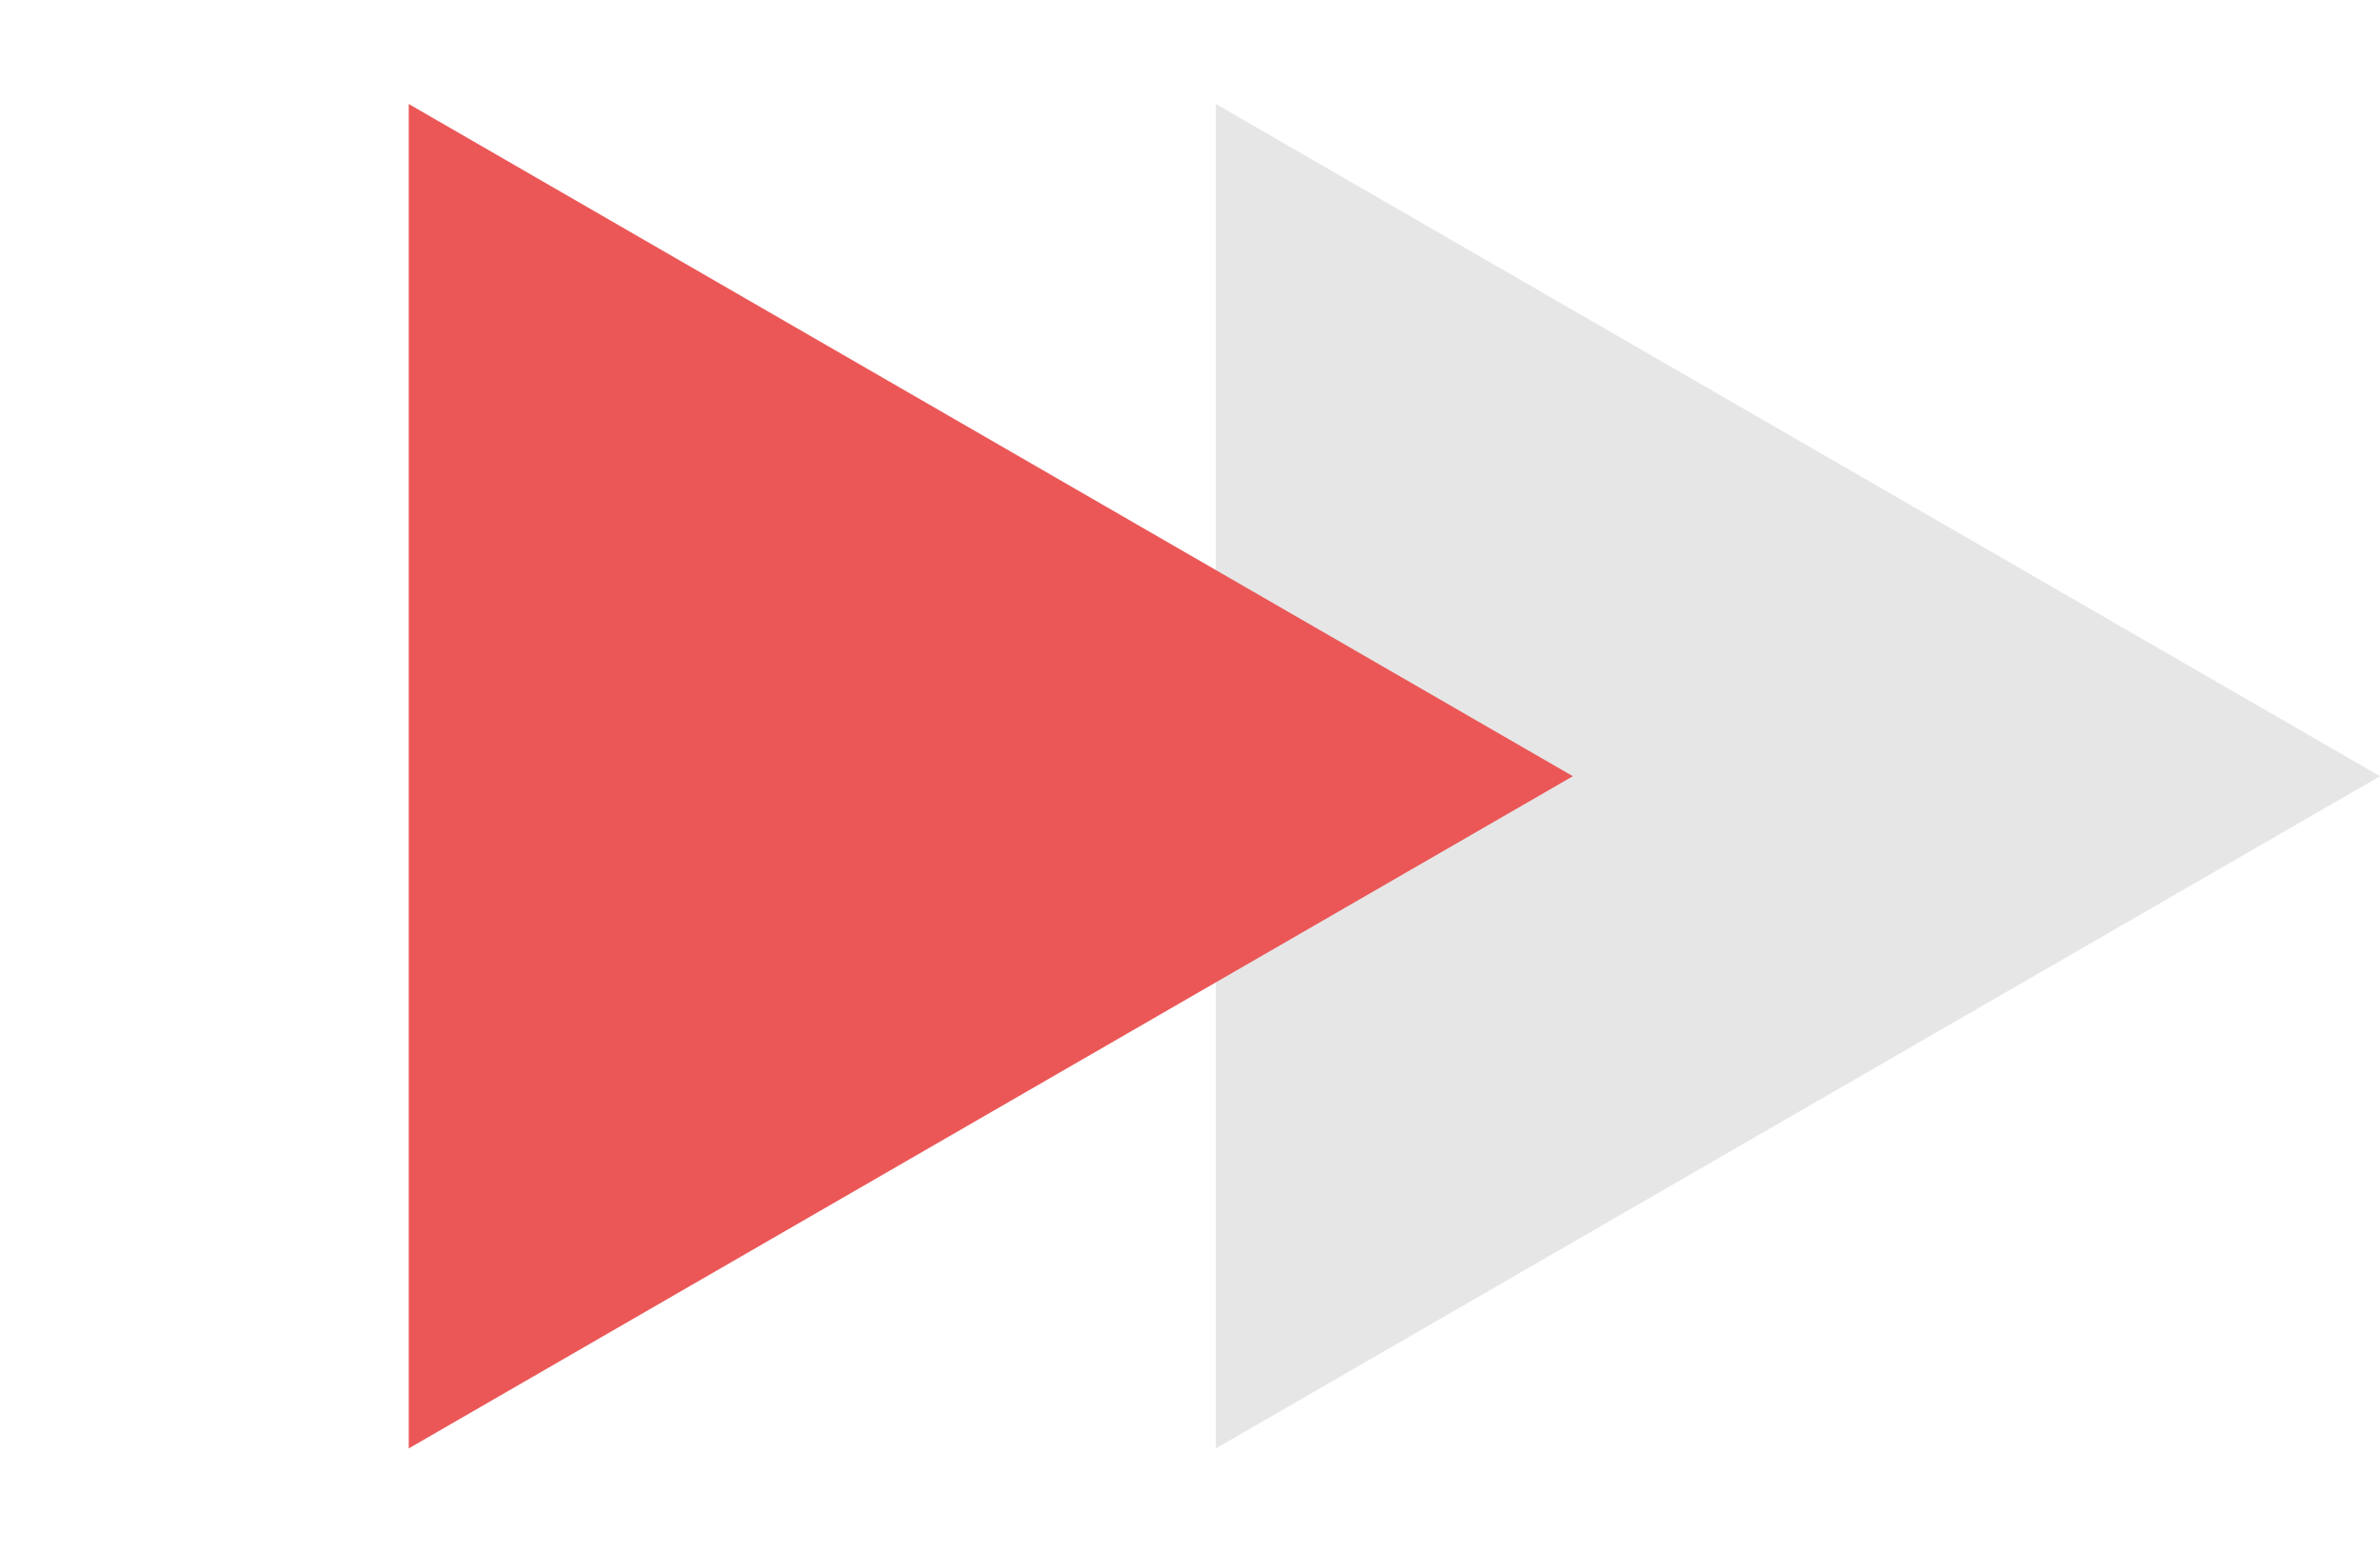 <svg width="23" height="15" viewBox="0 0 23 15" fill="none" xmlns="http://www.w3.org/2000/svg">
<path opacity="0.2" d="M23 7.5L11.75 13.995V1.005L23 7.5Z" fill="black" fill-opacity="0.5"/>
<path d="M15.2 7.5L3.95 13.995V1.005L15.2 7.5Z" fill="#EB5757"/>
</svg>
